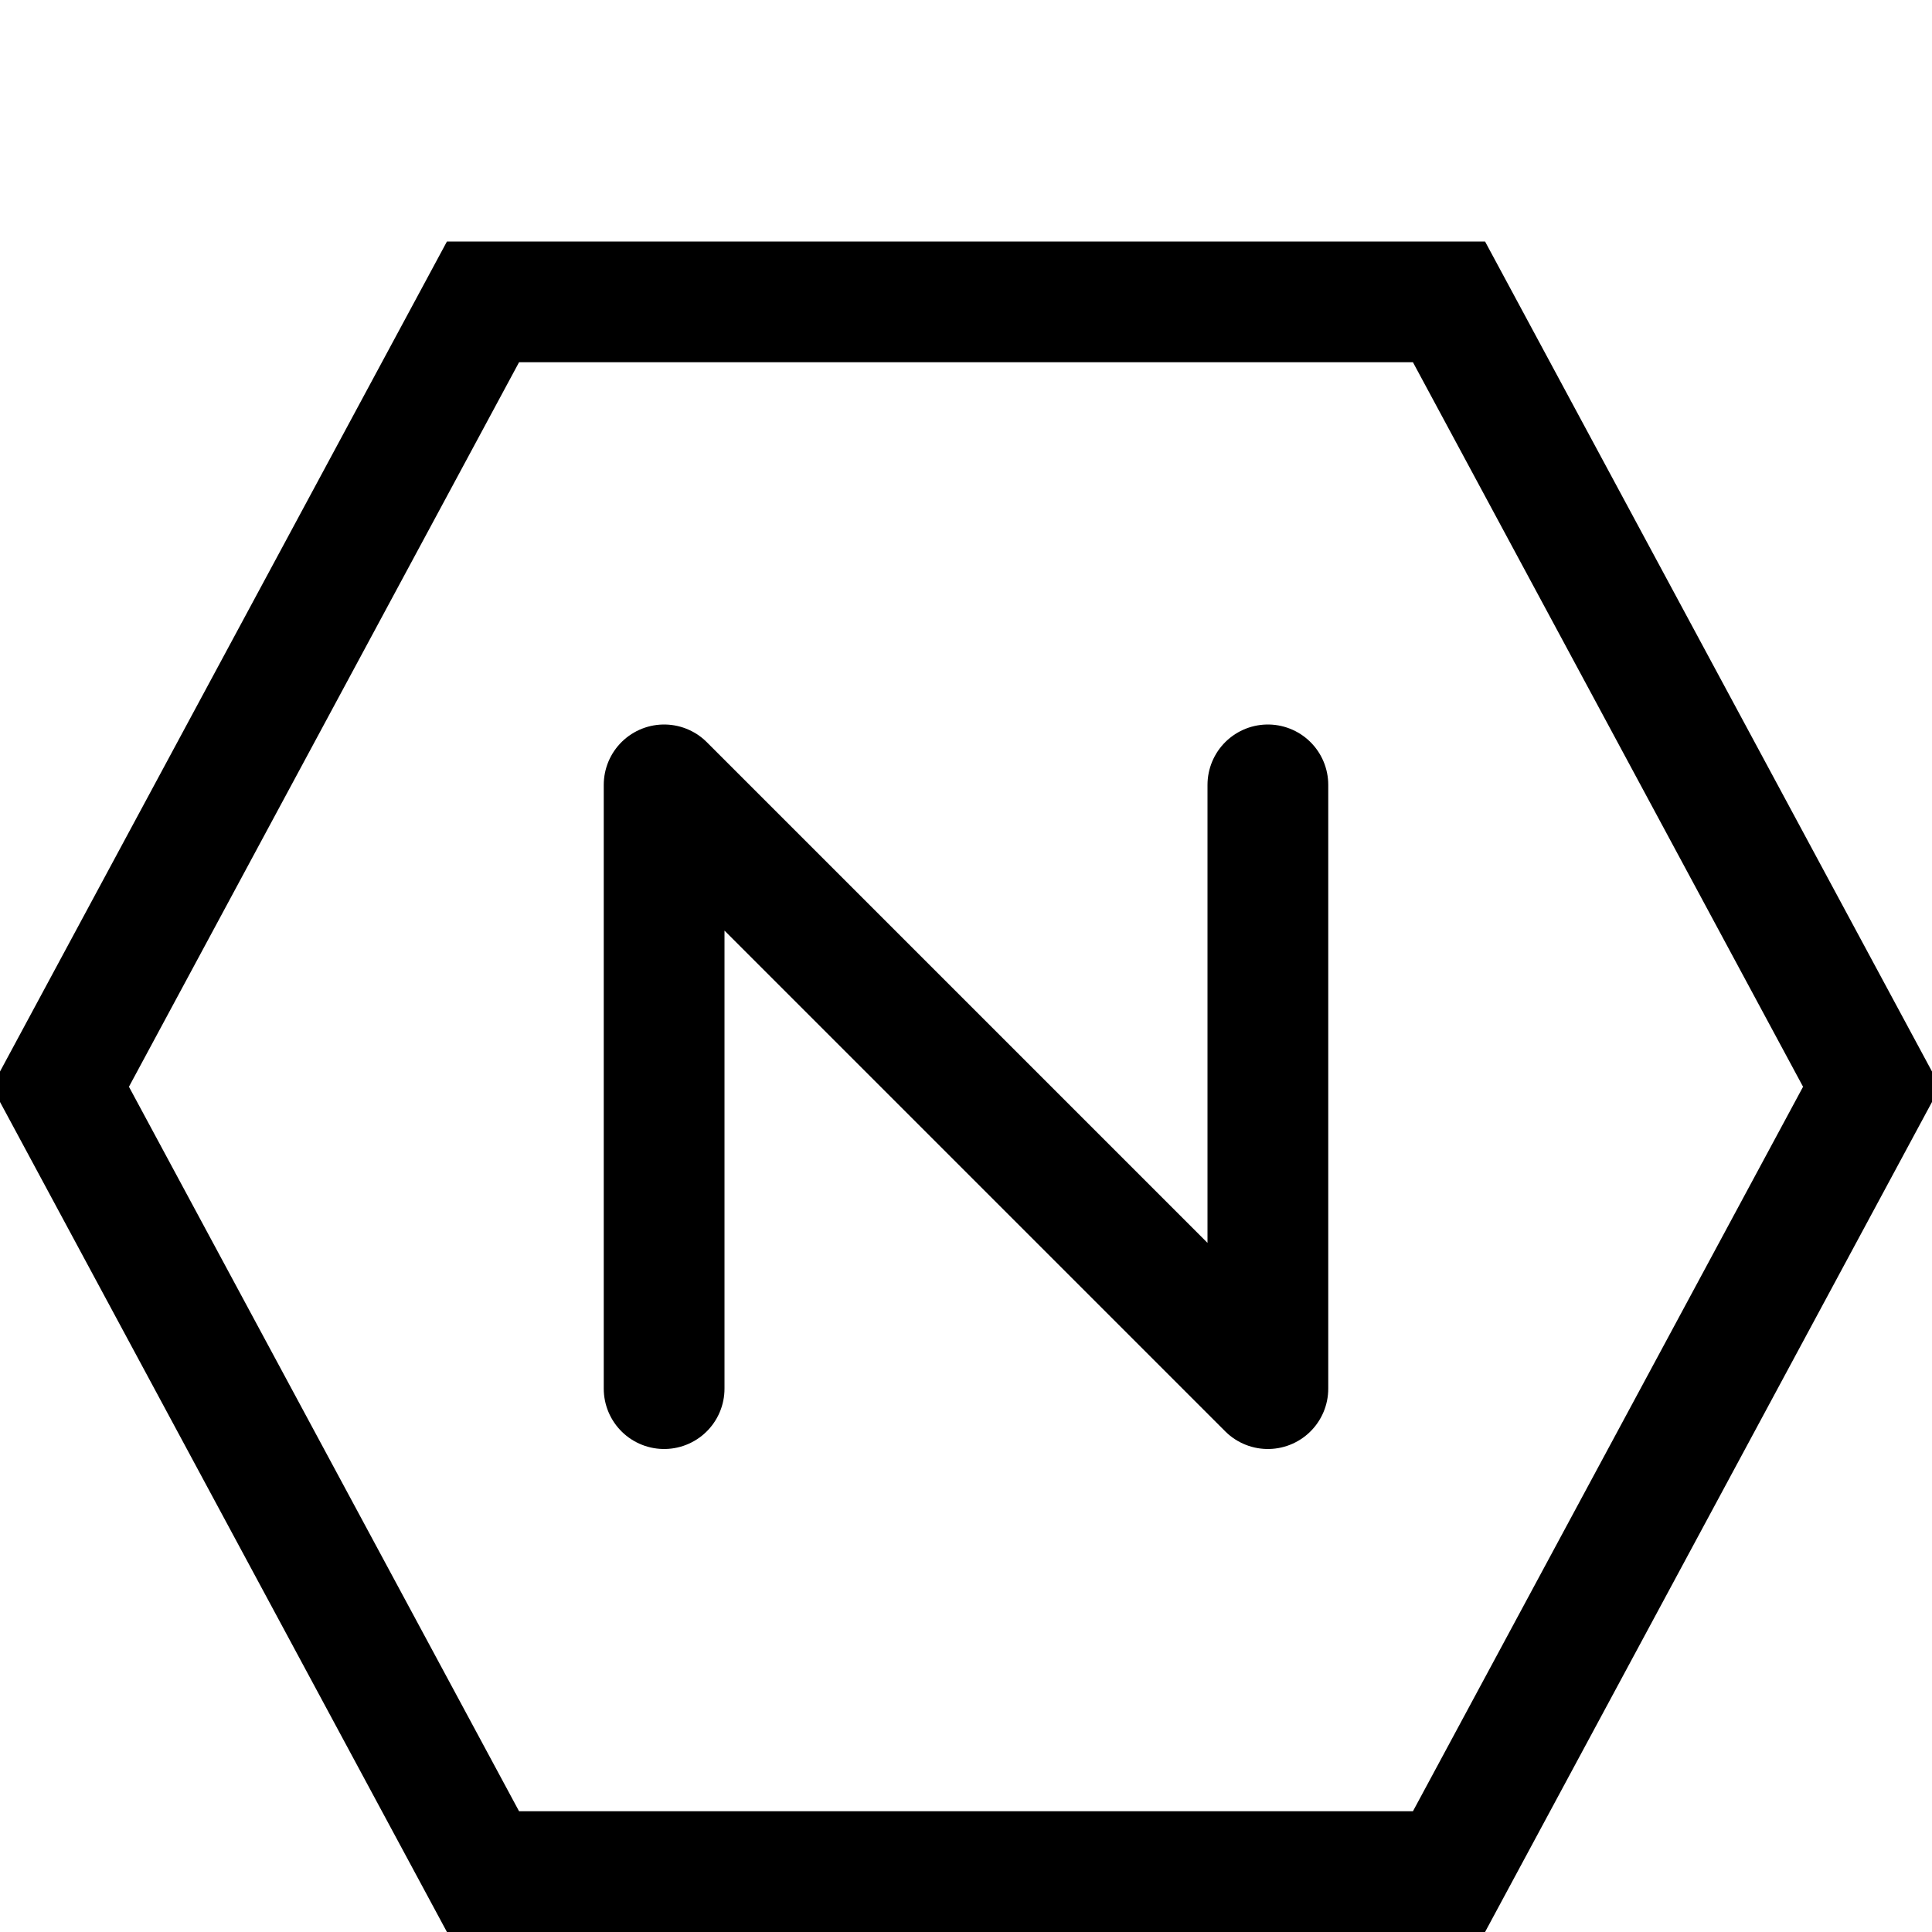<svg viewBox="0 0 16 16" height="16px" width="16px" xmlns="http://www.w3.org/2000/svg">
<path fill="none" stroke="#000" stroke-width="1" d="M 0.5 9 L 4 2.5 L 12 2.5 L 15.5 9 L 12 15.5 L 4 15.5 Z"></path>
<polyline points="5.5,11.5 5.5,6.5 10.5,11.5 10.5,6.5" fill="none" stroke="#000" stroke-width="1" stroke-linecap="round" stroke-linejoin="round"></polyline>
</svg>